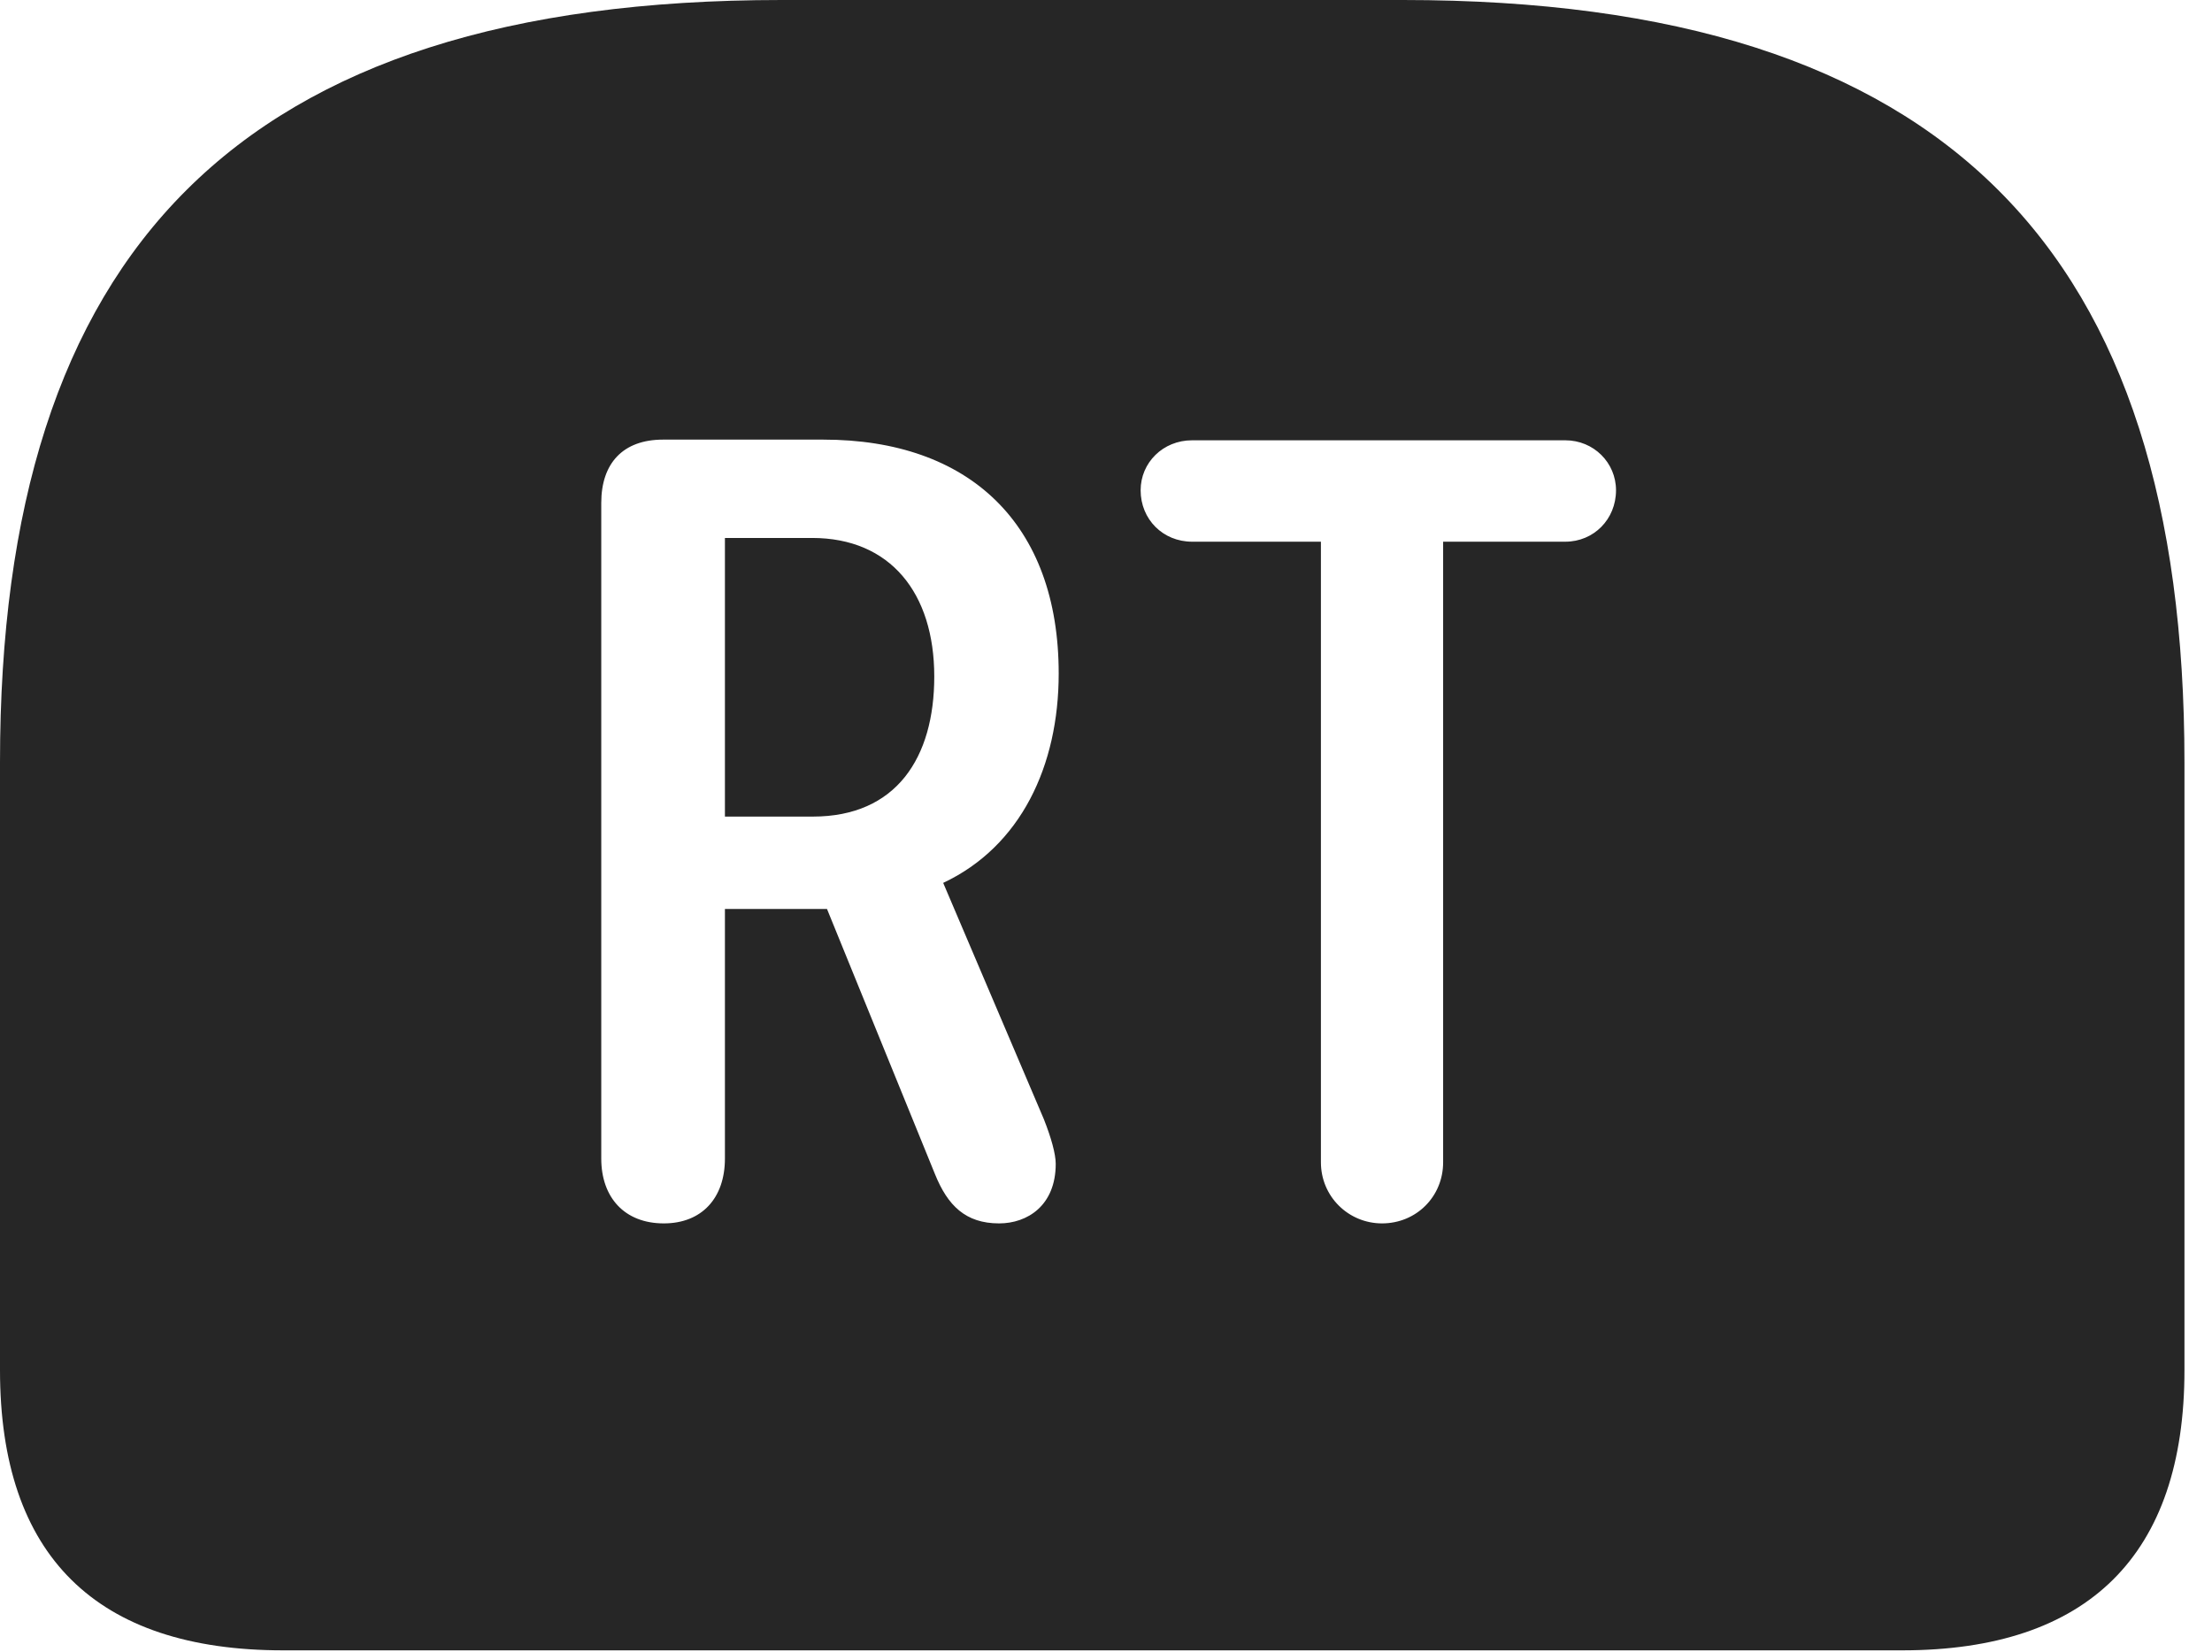 <?xml version="1.0" encoding="UTF-8"?>
<!--Generator: Apple Native CoreSVG 326-->
<!DOCTYPE svg
PUBLIC "-//W3C//DTD SVG 1.1//EN"
       "http://www.w3.org/Graphics/SVG/1.1/DTD/svg11.dtd">
<svg version="1.1" xmlns="http://www.w3.org/2000/svg" xmlns:xlink="http://www.w3.org/1999/xlink" viewBox="0 0 28.994 21.65">
 <g>
  <rect height="21.65" opacity="0" width="28.994" x="0" y="0"/>
  <path d="M28.633 9.99L28.633 17.959C28.633 20.381 27.373 21.631 24.932 21.631L3.711 21.631C1.26 21.631 0 20.391 0 17.959L0 9.99C0 3.311 3.105 0 10.244 0L18.389 0C25.537 0 28.633 3.311 28.633 9.99ZM8.691 5.762C8.164 5.762 7.881 6.074 7.881 6.592L7.881 15.185C7.881 15.693 8.184 16.035 8.701 16.035C9.199 16.035 9.502 15.703 9.502 15.185L9.502 11.914L10.84 11.914L12.256 15.391C12.422 15.801 12.656 16.035 13.096 16.035C13.467 16.035 13.838 15.801 13.838 15.254C13.838 15.127 13.779 14.912 13.682 14.668L12.363 11.572C13.379 11.094 13.877 10.039 13.877 8.828C13.877 6.865 12.705 5.762 10.791 5.762ZM15.625 5.771C15.244 5.771 14.951 6.064 14.951 6.426C14.951 6.807 15.244 7.1 15.625 7.1L17.314 7.1L17.314 15.234C17.314 15.684 17.676 16.035 18.115 16.035C18.564 16.035 18.916 15.684 18.916 15.234L18.916 7.1L20.518 7.1C20.889 7.1 21.182 6.807 21.182 6.426C21.182 6.064 20.889 5.771 20.518 5.771ZM12.246 8.867C12.246 9.932 11.748 10.703 10.654 10.703L9.502 10.703L9.502 7.051L10.645 7.051C11.67 7.051 12.246 7.773 12.246 8.867Z" fill="black" fill-opacity="0.85"/>
 </g>
</svg>
